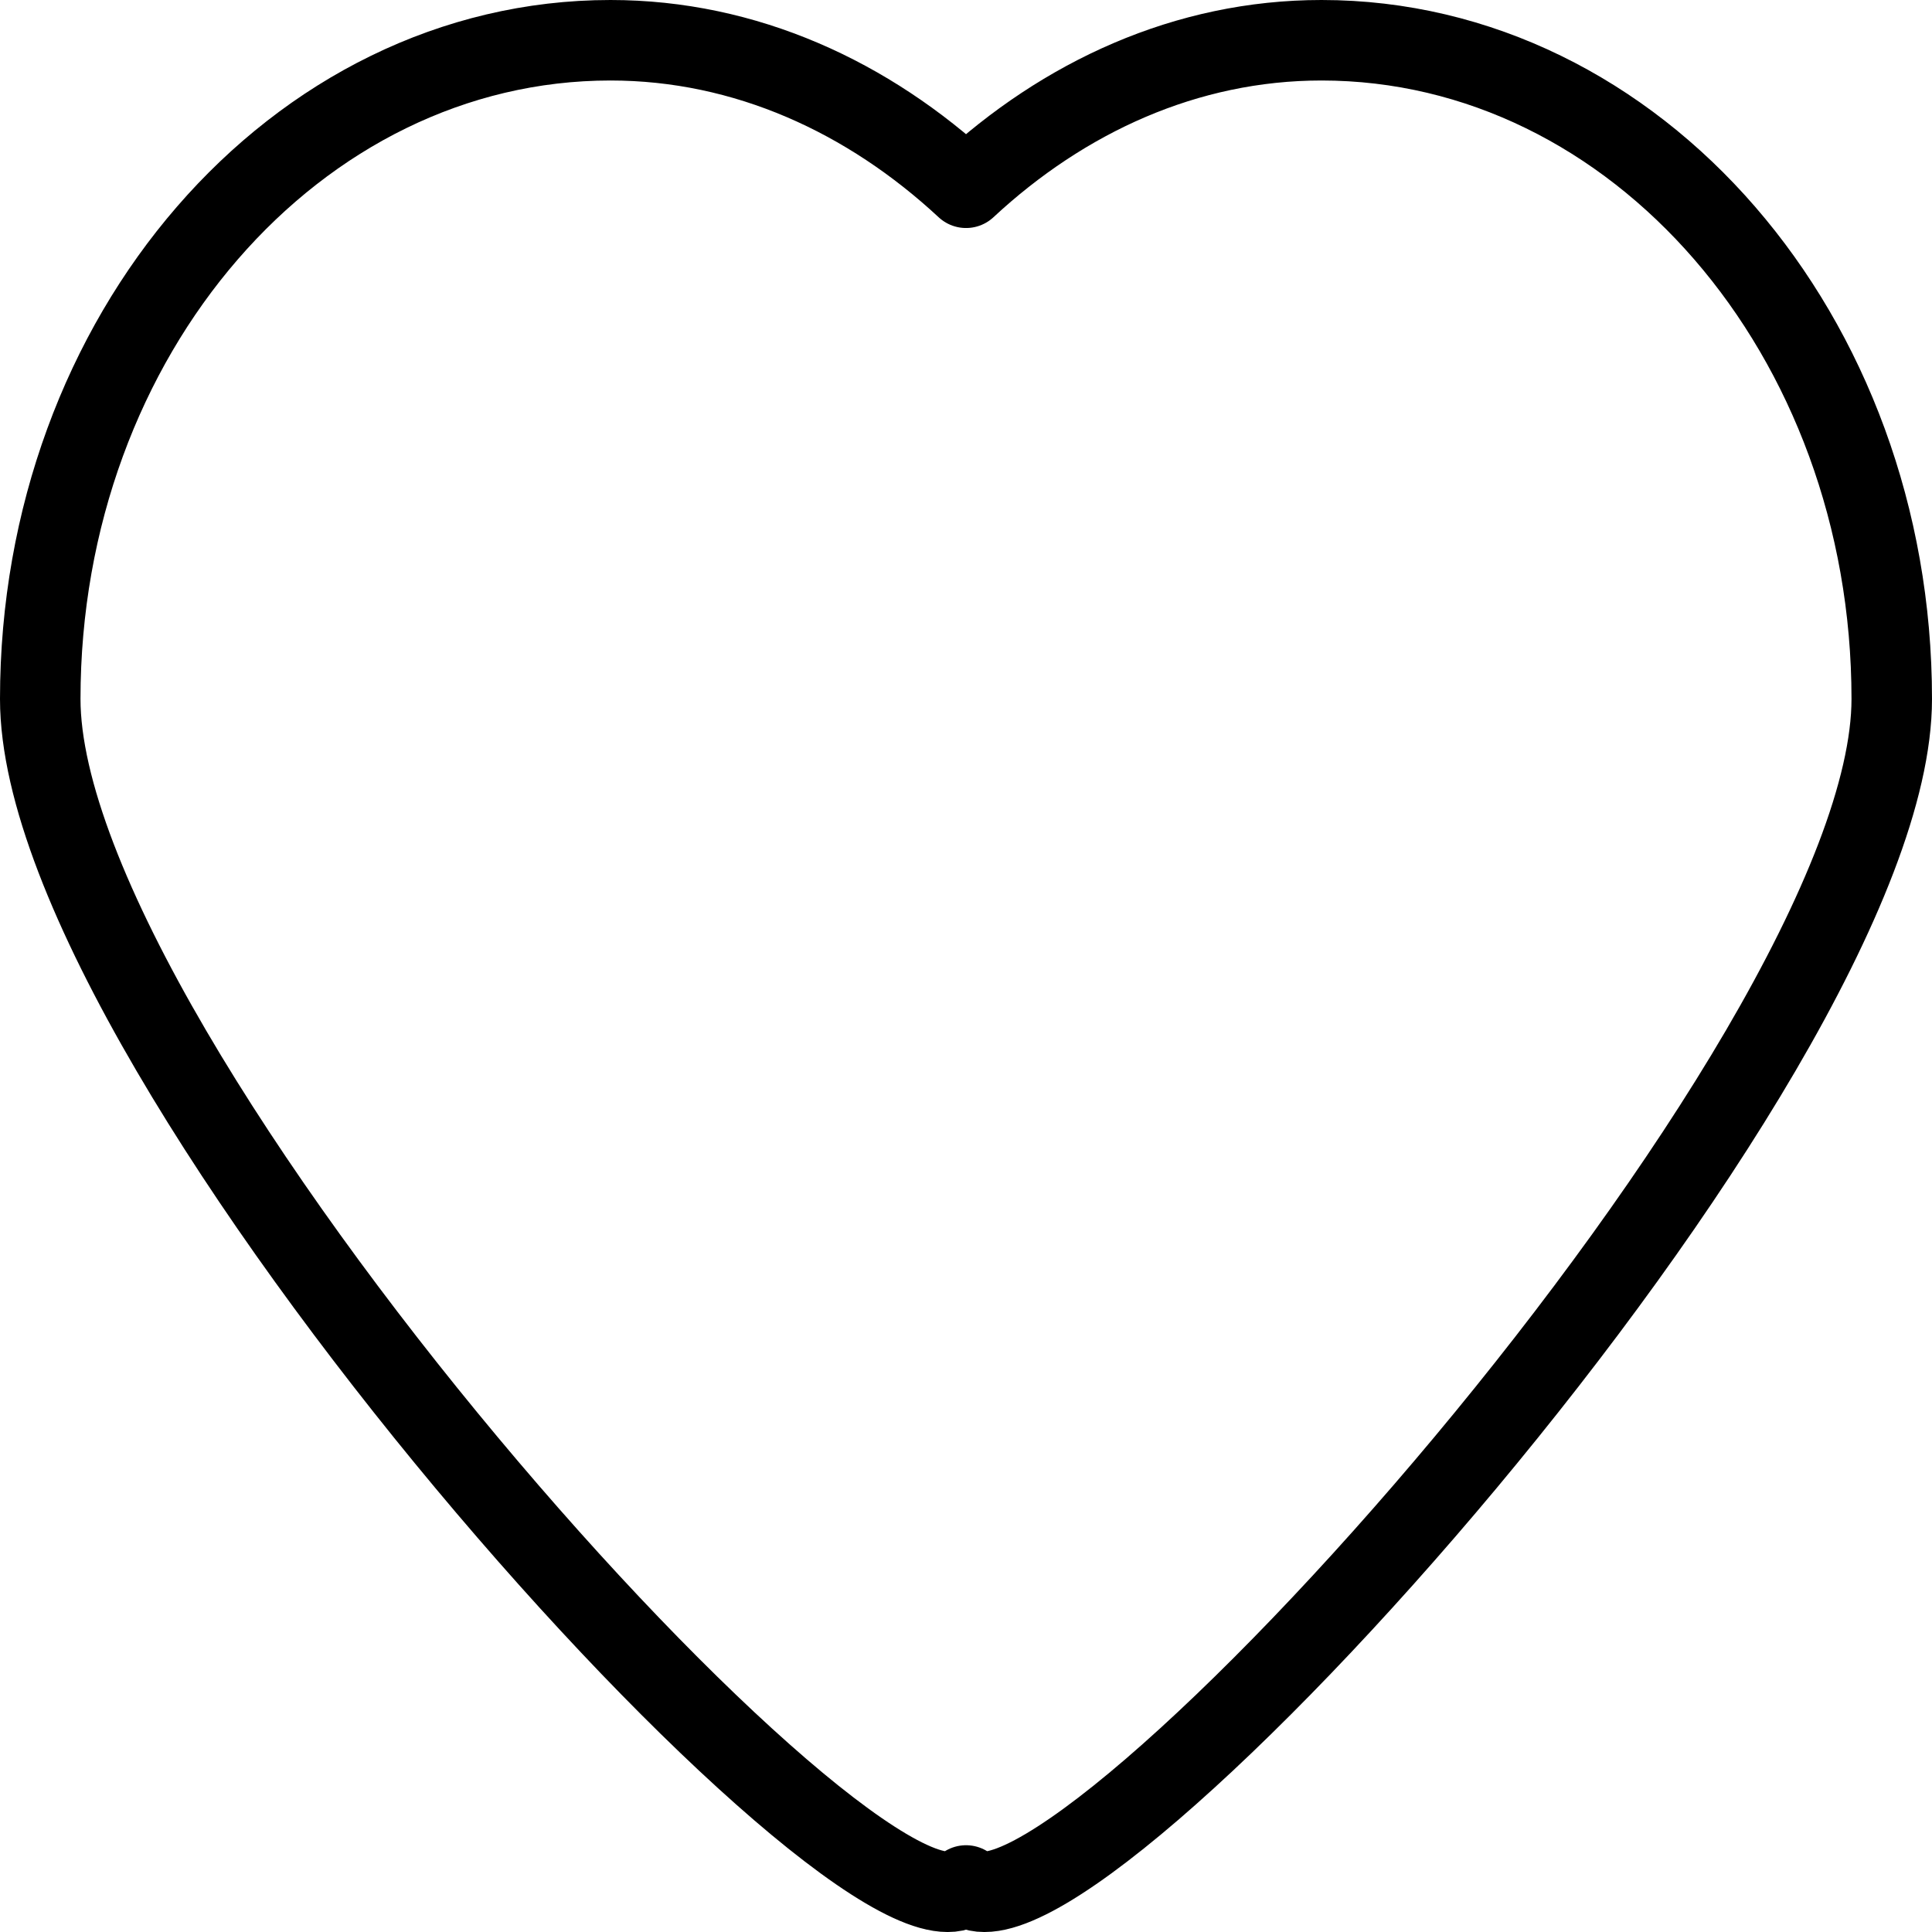 <?xml version="1.0" encoding="utf-8"?>
<!-- Generator: Adobe Illustrator 16.0.0, SVG Export Plug-In . SVG Version: 6.00 Build 0)  -->
<!DOCTYPE svg PUBLIC "-//W3C//DTD SVG 1.1//EN" "http://www.w3.org/Graphics/SVG/1.1/DTD/svg11.dtd">
<svg version="1.1" id="Layer_1" xmlns="http://www.w3.org/2000/svg" xmlns:xlink="http://www.w3.org/1999/xlink" x="0px" y="0px"
	 width="48px" height="48px" viewBox="0 0 48 48" enable-background="new 0 0 48 48" xml:space="preserve">
<g>
	<path fill="none" stroke="#000000" stroke-width="2" stroke-linecap="round" stroke-linejoin="round" stroke-miterlimit="10" d="
		M32.832,1c-3.357,0-6.406,1.41-8.831,3.665C21.573,2.41,18.525,1,15.167,1C7.347,1,1,8.322,1,17.365
		C1,26.395,21.573,49.1,24.001,46.844C26.426,49.1,47,26.395,47,17.365C47,8.322,40.655,1,32.832,1z"/>
</g>
</svg>
